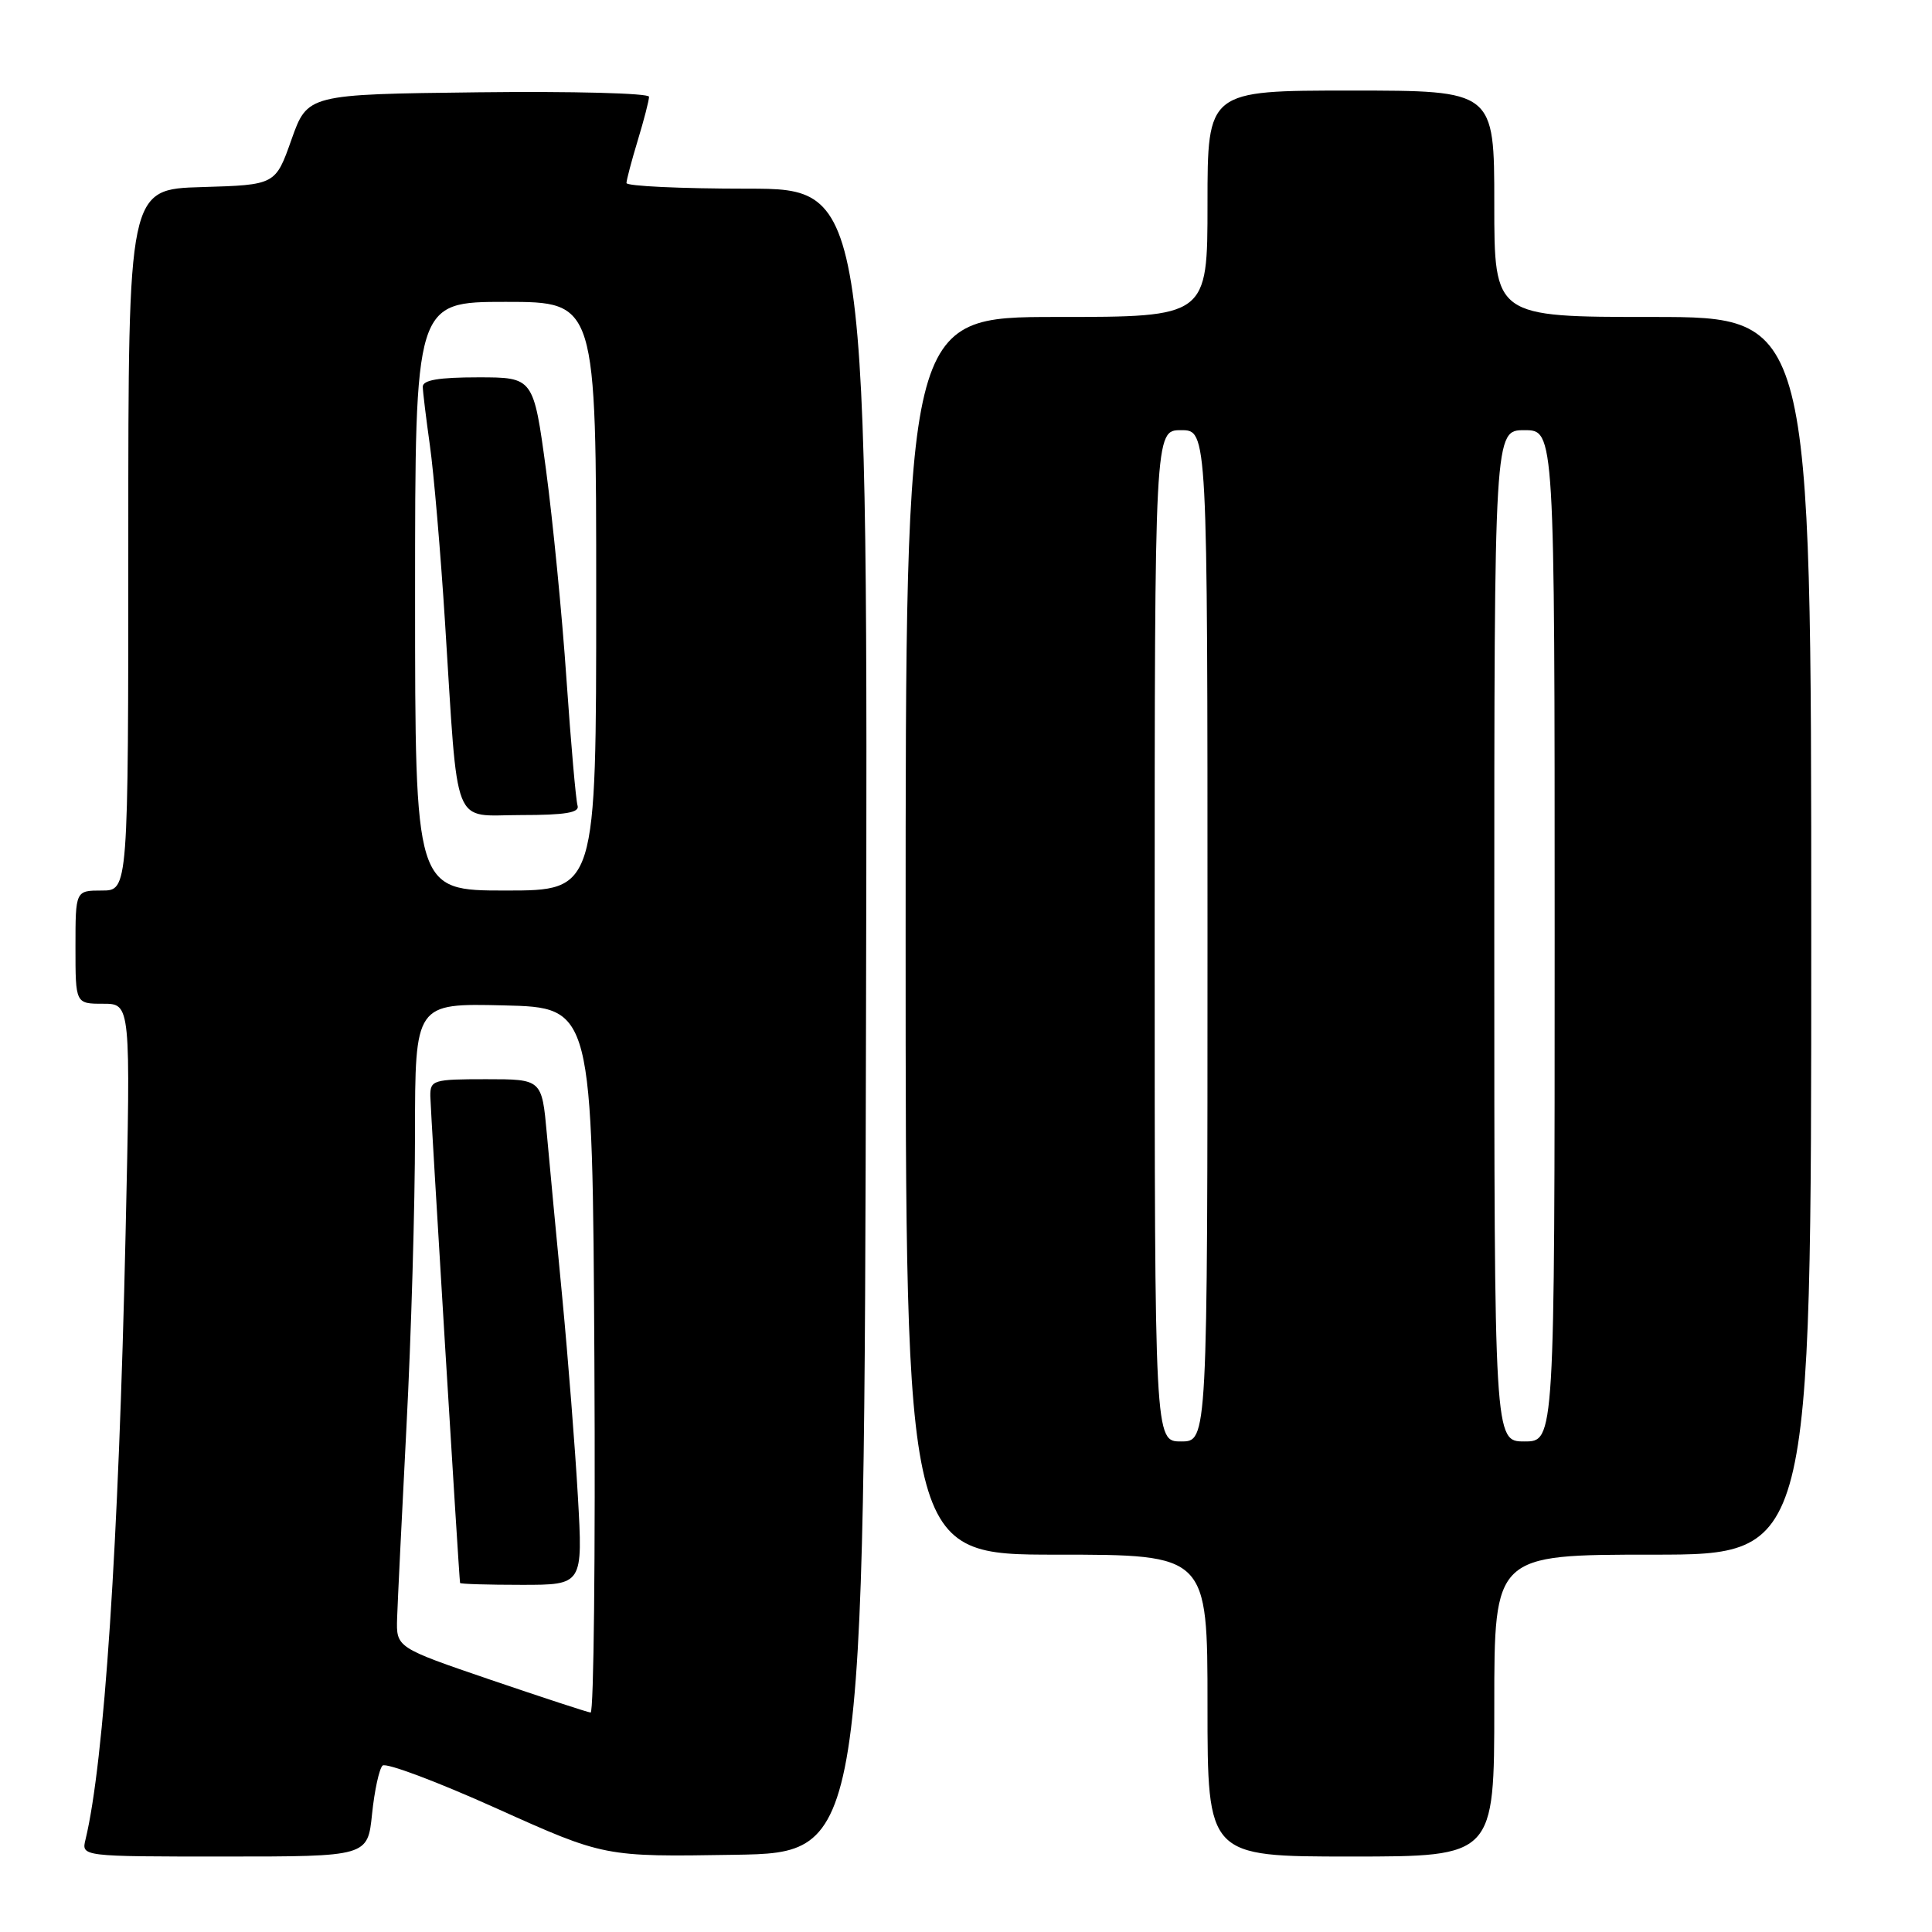 <?xml version="1.0" encoding="UTF-8" standalone="no"?>
<!DOCTYPE svg PUBLIC "-//W3C//DTD SVG 1.1//EN" "http://www.w3.org/Graphics/SVG/1.1/DTD/svg11.dtd" >
<svg xmlns="http://www.w3.org/2000/svg" xmlns:xlink="http://www.w3.org/1999/xlink" version="1.1" viewBox="0 0 256 256">
 <g >
 <path fill="currentColor"
d=" M 49.30 240.36 C 49.62 237.25 50.25 234.37 50.69 233.95 C 51.14 233.53 57.93 236.08 65.79 239.62 C 80.08 246.05 80.08 246.05 97.29 245.77 C 114.50 245.50 114.50 245.50 114.75 135.25 C 115.01 25.00 115.01 25.00 99.00 25.00 C 90.20 25.00 83.00 24.66 83.01 24.25 C 83.02 23.84 83.69 21.29 84.51 18.59 C 85.33 15.89 86.00 13.30 86.00 12.82 C 86.00 12.35 75.82 12.08 63.37 12.23 C 40.75 12.50 40.75 12.50 38.62 18.50 C 36.50 24.50 36.50 24.50 26.75 24.79 C 17.00 25.07 17.00 25.07 17.00 71.54 C 17.00 118.00 17.00 118.00 13.50 118.00 C 10.00 118.00 10.00 118.00 10.00 125.50 C 10.00 133.00 10.00 133.00 13.66 133.00 C 17.32 133.00 17.32 133.00 16.64 163.48 C 15.72 204.75 13.81 233.49 11.33 243.75 C 10.78 246.00 10.78 246.00 29.75 246.00 C 48.72 246.00 48.72 246.00 49.30 240.36 Z  M 198.00 226.00 C 198.00 206.00 198.00 206.00 219.00 206.00 C 240.00 206.00 240.00 206.00 240.00 124.00 C 240.00 42.00 240.00 42.00 219.00 42.00 C 198.00 42.00 198.00 42.00 198.00 27.00 C 198.00 12.00 198.00 12.00 179.00 12.00 C 160.00 12.00 160.00 12.00 160.00 27.00 C 160.00 42.00 160.00 42.00 140.00 42.00 C 120.00 42.00 120.00 42.00 120.00 124.00 C 120.00 206.00 120.00 206.00 140.00 206.00 C 160.00 206.00 160.00 206.00 160.00 226.00 C 160.00 246.00 160.00 246.00 179.00 246.00 C 198.00 246.00 198.00 246.00 198.00 226.00 Z  M 65.00 222.58 C 52.50 218.31 52.50 218.31 52.62 214.41 C 52.69 212.26 53.25 200.82 53.86 189.00 C 54.48 177.18 54.99 159.72 54.99 150.22 C 55.00 132.94 55.00 132.94 66.75 133.22 C 78.50 133.50 78.50 133.50 78.76 180.25 C 78.90 205.96 78.68 226.96 78.26 226.92 C 77.84 226.88 71.88 224.92 65.00 222.58 Z  M 76.57 198.25 C 76.20 191.79 75.27 179.97 74.51 172.00 C 73.74 164.03 72.82 154.24 72.46 150.25 C 71.80 143.00 71.80 143.00 64.40 143.00 C 57.39 143.00 57.00 143.12 57.02 145.25 C 57.05 147.07 60.81 208.87 60.96 209.75 C 60.98 209.89 64.65 210.00 69.12 210.00 C 77.24 210.00 77.24 210.00 76.57 198.25 Z  M 55.00 79.00 C 55.00 40.00 55.00 40.00 67.00 40.00 C 79.00 40.00 79.00 40.00 79.00 79.00 C 79.00 118.00 79.00 118.00 67.00 118.00 C 55.00 118.00 55.00 118.00 55.00 79.00 Z  M 76.53 106.75 C 76.31 106.06 75.65 98.53 75.06 90.00 C 74.48 81.47 73.25 68.99 72.35 62.25 C 70.69 50.00 70.69 50.00 63.35 50.00 C 58.13 50.00 56.01 50.36 56.02 51.25 C 56.03 51.94 56.46 55.42 56.96 59.00 C 57.47 62.58 58.38 73.15 58.97 82.50 C 60.75 110.44 59.79 108.00 69.03 108.00 C 74.91 108.00 76.83 107.68 76.53 106.75 Z  M 153.00 124.00 C 153.00 57.00 153.00 57.00 156.50 57.00 C 160.00 57.00 160.00 57.00 160.00 124.00 C 160.00 191.00 160.00 191.00 156.50 191.00 C 153.00 191.00 153.00 191.00 153.00 124.00 Z  M 198.00 124.00 C 198.00 57.00 198.00 57.00 202.00 57.00 C 206.00 57.00 206.00 57.00 206.00 124.00 C 206.00 191.00 206.00 191.00 202.00 191.00 C 198.00 191.00 198.00 191.00 198.00 124.00 Z "/>
</g>
</svg>